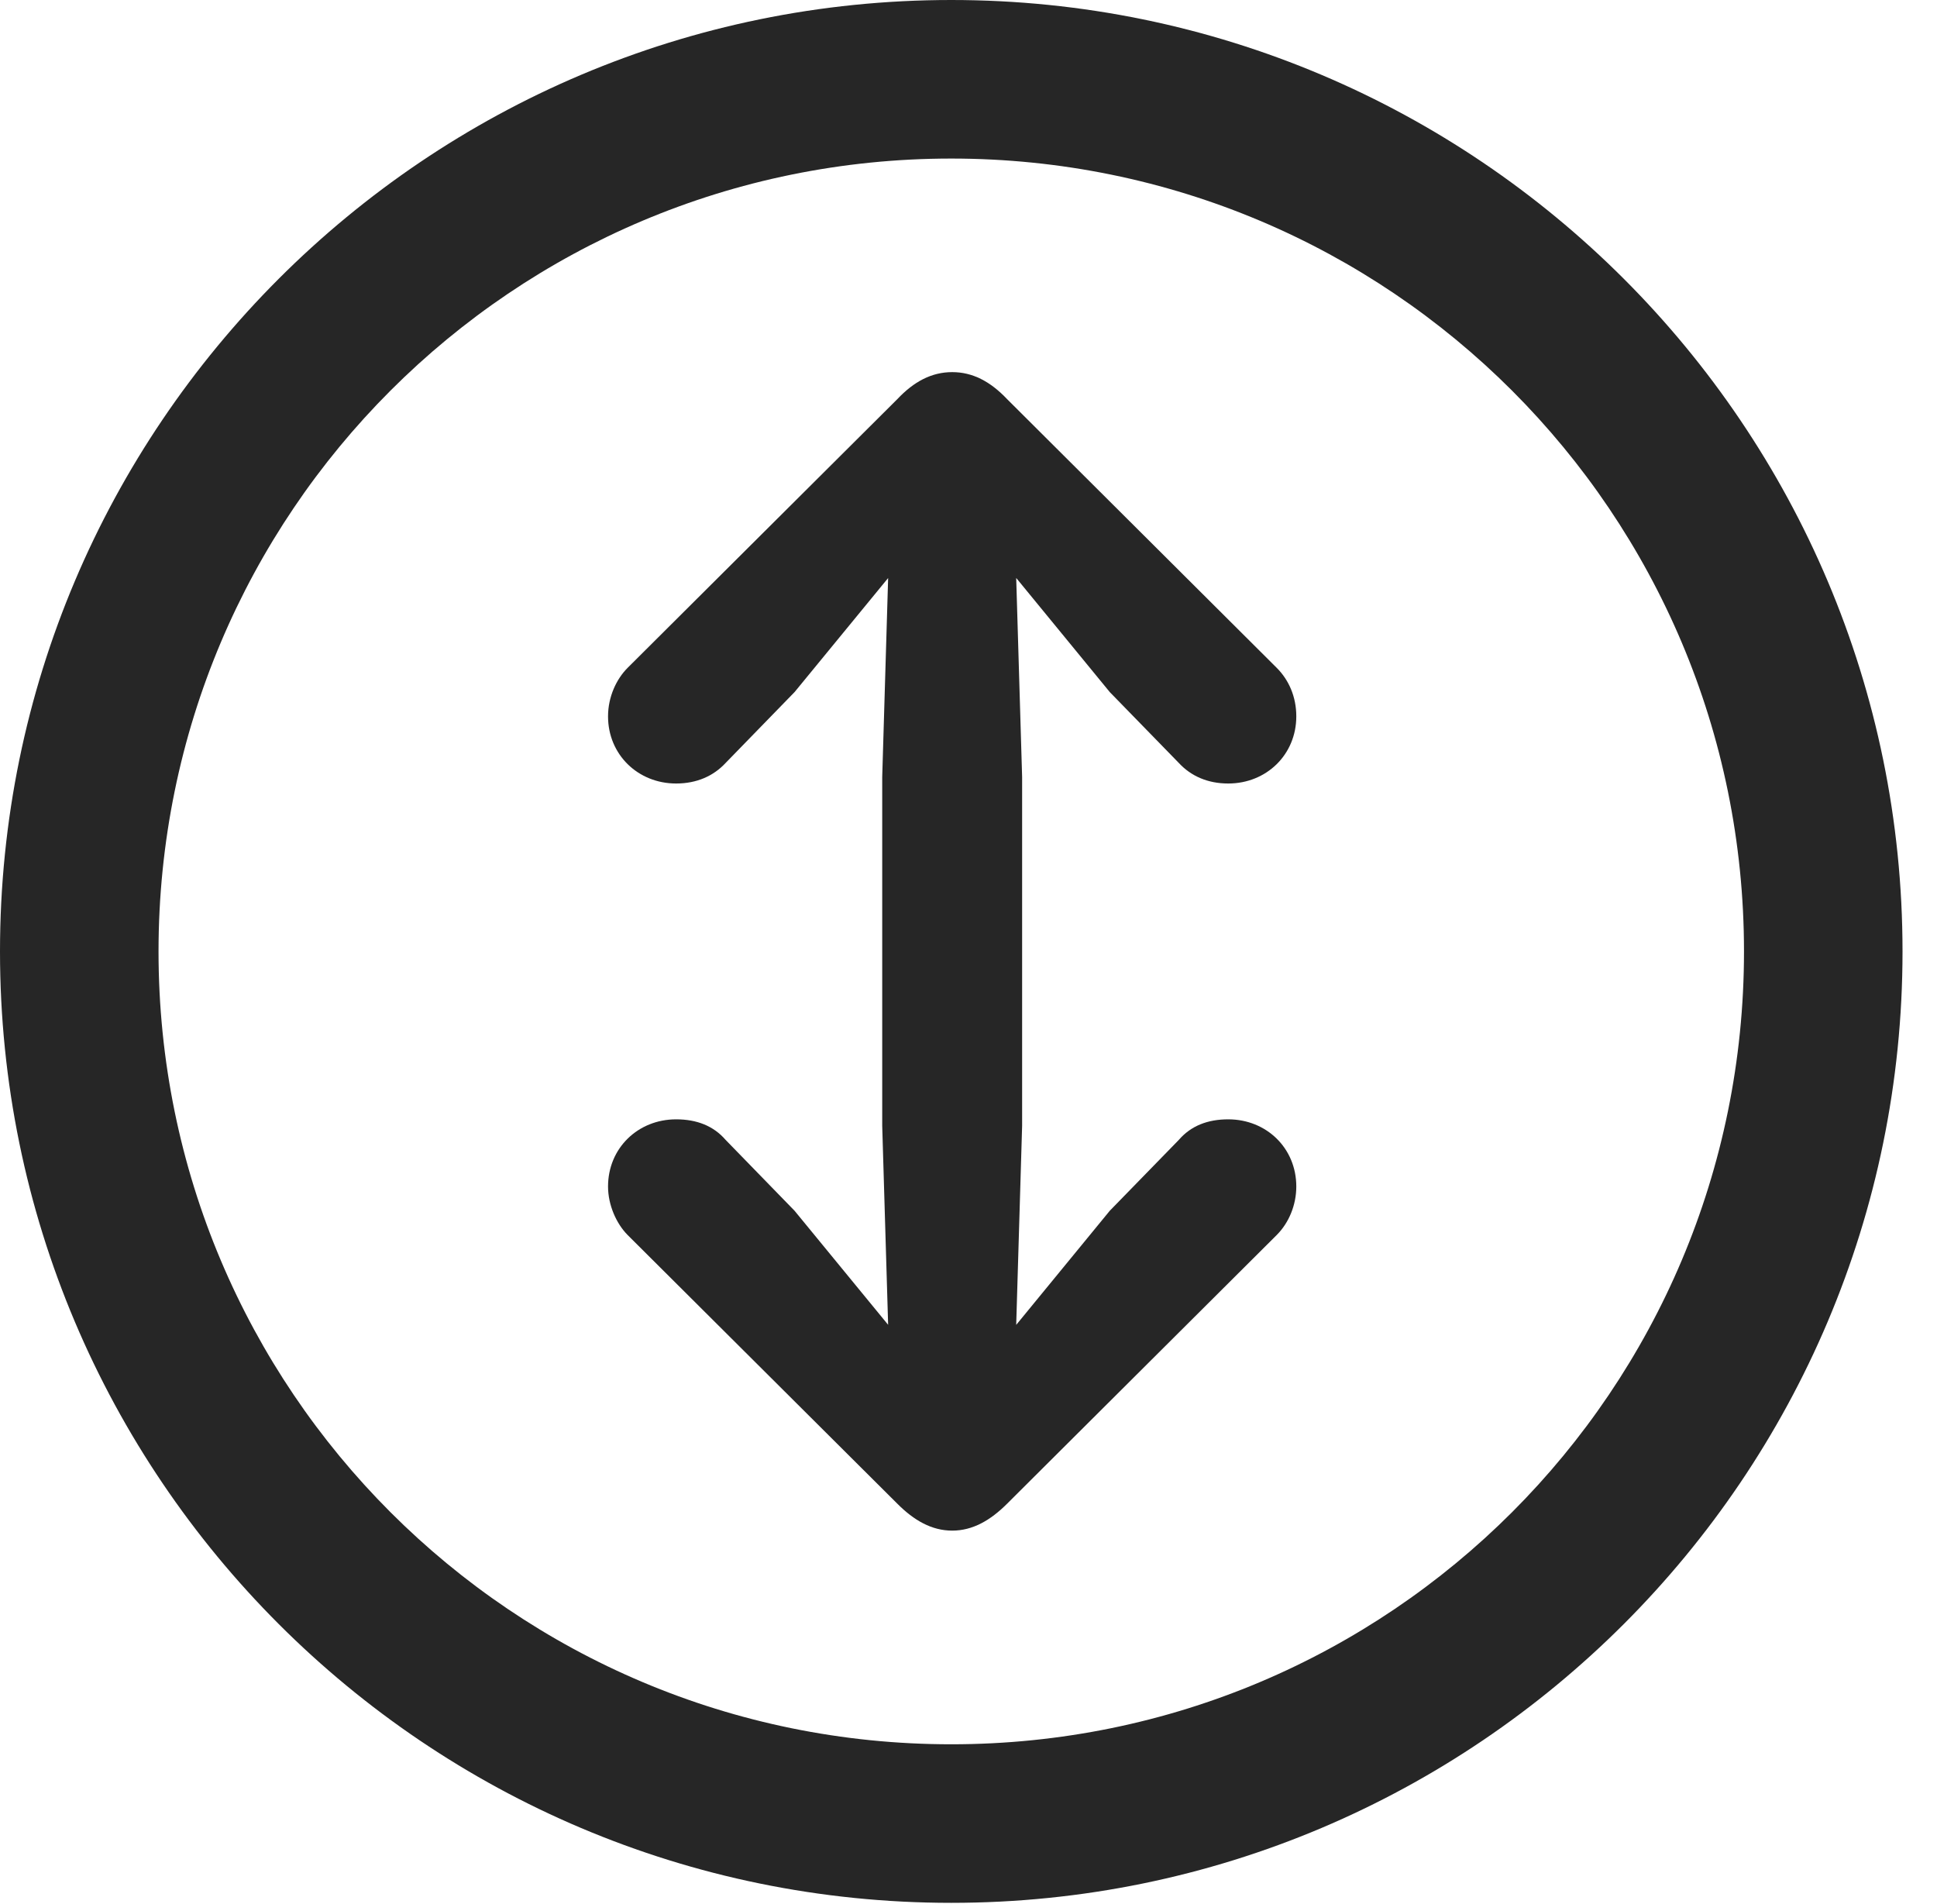 <?xml version="1.0" encoding="UTF-8"?>
<!--Generator: Apple Native CoreSVG 341-->
<!DOCTYPE svg
PUBLIC "-//W3C//DTD SVG 1.1//EN"
       "http://www.w3.org/Graphics/SVG/1.1/DTD/svg11.dtd">
<svg version="1.1" xmlns="http://www.w3.org/2000/svg" xmlns:xlink="http://www.w3.org/1999/xlink" viewBox="0 0 20.283 19.932">
 <g>
  <rect height="19.932" opacity="0" width="20.283" x="0" y="0"/>
  <path d="M9.961 19.922C15.459 19.922 19.922 15.459 19.922 9.961C19.922 4.463 15.459 0 9.961 0C4.463 0 0 4.463 0 9.961C0 15.459 4.463 19.922 9.961 19.922ZM9.961 18.262C5.371 18.262 1.66 14.551 1.66 9.961C1.66 5.371 5.371 1.66 9.961 1.66C14.551 1.66 18.262 5.371 18.262 9.961C18.262 14.551 14.551 18.262 9.961 18.262Z" fill="black" fill-opacity="0.85"/>
  <path d="M9.971 3.896C9.756 3.896 9.57 3.994 9.395 4.18L6.572 6.992C6.455 7.109 6.367 7.295 6.367 7.5C6.367 7.9 6.68 8.203 7.08 8.203C7.295 8.203 7.471 8.125 7.598 7.988L8.32 7.246L9.971 5.234L11.621 7.246L12.344 7.988C12.471 8.125 12.646 8.203 12.861 8.203C13.262 8.203 13.574 7.9 13.574 7.5C13.574 7.295 13.496 7.119 13.369 6.992L10.547 4.18C10.371 3.994 10.185 3.896 9.971 3.896ZM9.971 15.391C10.332 15.391 10.605 15.107 10.615 14.746L10.703 11.787L10.703 8.135L10.615 5.176C10.605 4.814 10.332 4.531 9.971 4.531C9.609 4.531 9.336 4.814 9.326 5.176L9.238 8.135L9.238 11.787L9.326 14.746C9.336 15.107 9.609 15.391 9.971 15.391ZM9.971 16.025C10.185 16.025 10.371 15.918 10.547 15.742L13.369 12.93C13.496 12.803 13.574 12.617 13.574 12.422C13.574 12.021 13.262 11.719 12.861 11.719C12.646 11.719 12.471 11.787 12.344 11.934L11.621 12.676L9.971 14.688L8.32 12.676L7.598 11.934C7.471 11.787 7.295 11.719 7.08 11.719C6.68 11.719 6.367 12.021 6.367 12.422C6.367 12.617 6.455 12.812 6.572 12.93L9.395 15.742C9.57 15.918 9.756 16.025 9.971 16.025Z" fill="black" fill-opacity="0.85"/>
 </g>
</svg>
